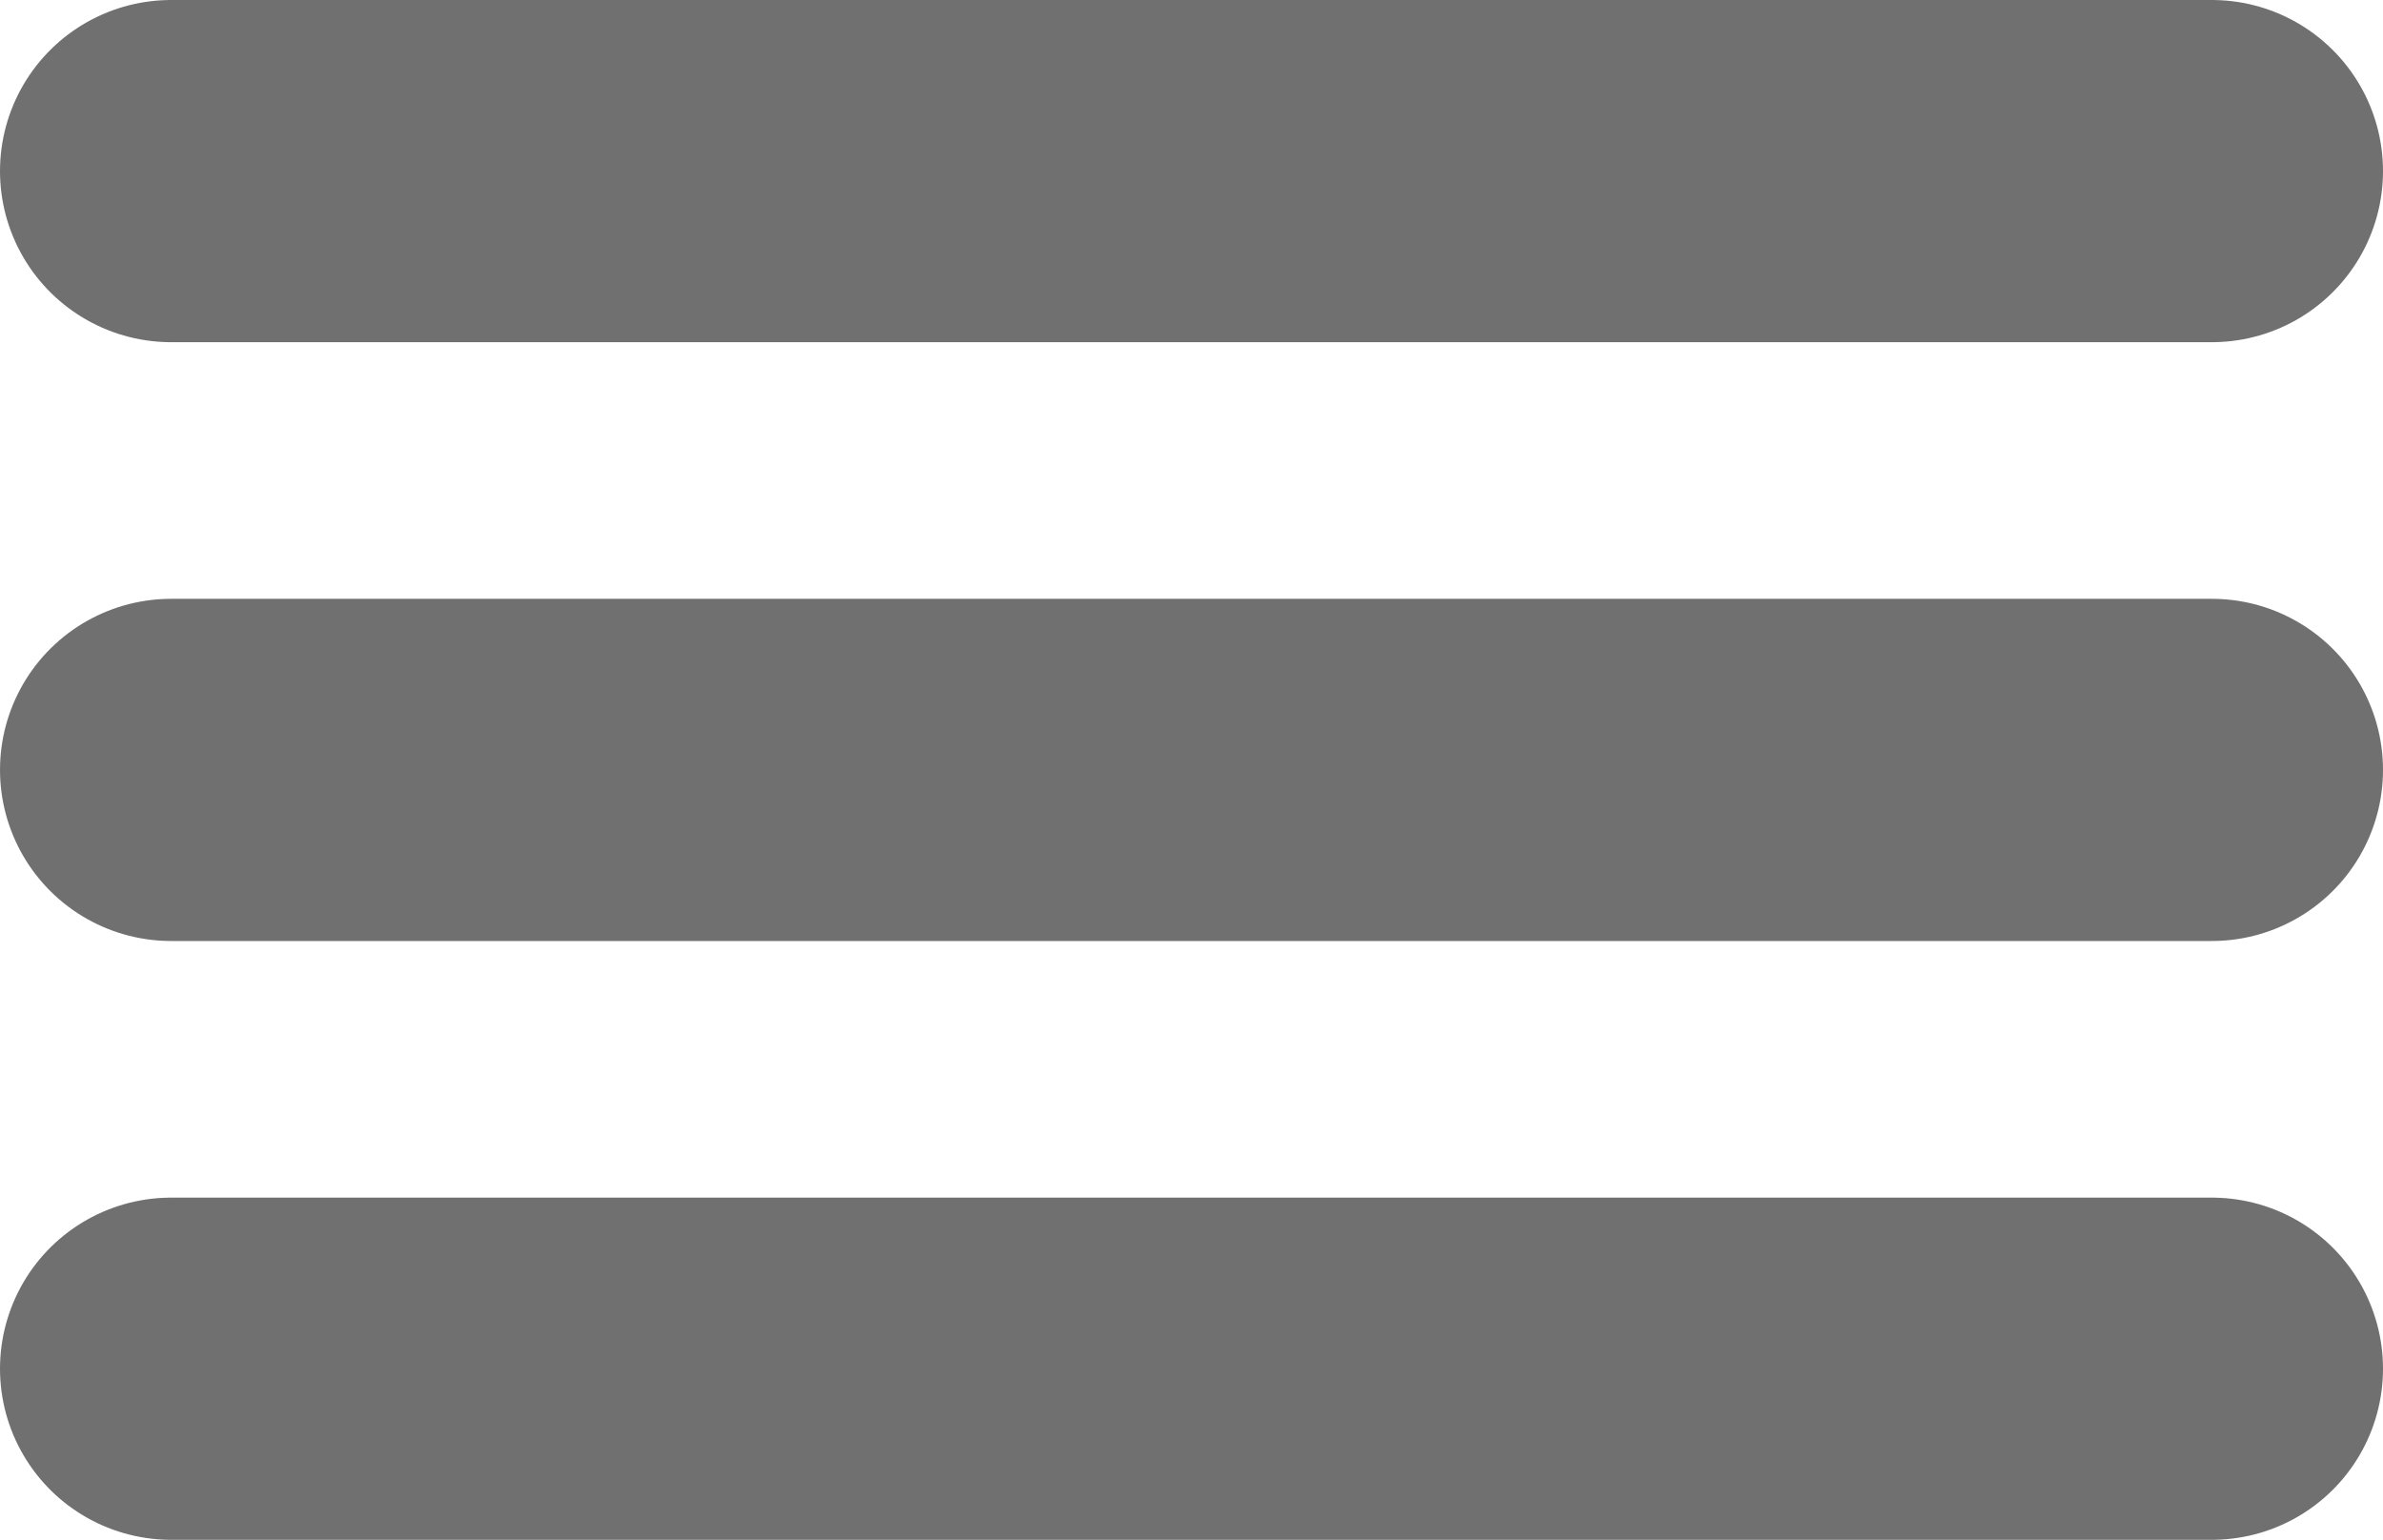 <svg id="Warstwa_1" data-name="Warstwa 1" xmlns="http://www.w3.org/2000/svg" viewBox="0 0 27.85 18"><defs><style>.cls-1{fill:none;stroke:#717070;stroke-linecap:round;stroke-width:4px;}</style></defs><g id="Group_3" data-name="Group 3"><line id="Line_2" data-name="Line 2" class="cls-1" x1="2" y1="2" x2="25.85" y2="2"/><line id="Line_3" data-name="Line 3" class="cls-1" x1="2" y1="9" x2="25.85" y2="9"/><line id="Line_4" data-name="Line 4" class="cls-1" x1="2" y1="16" x2="25.85" y2="16"/></g></svg>